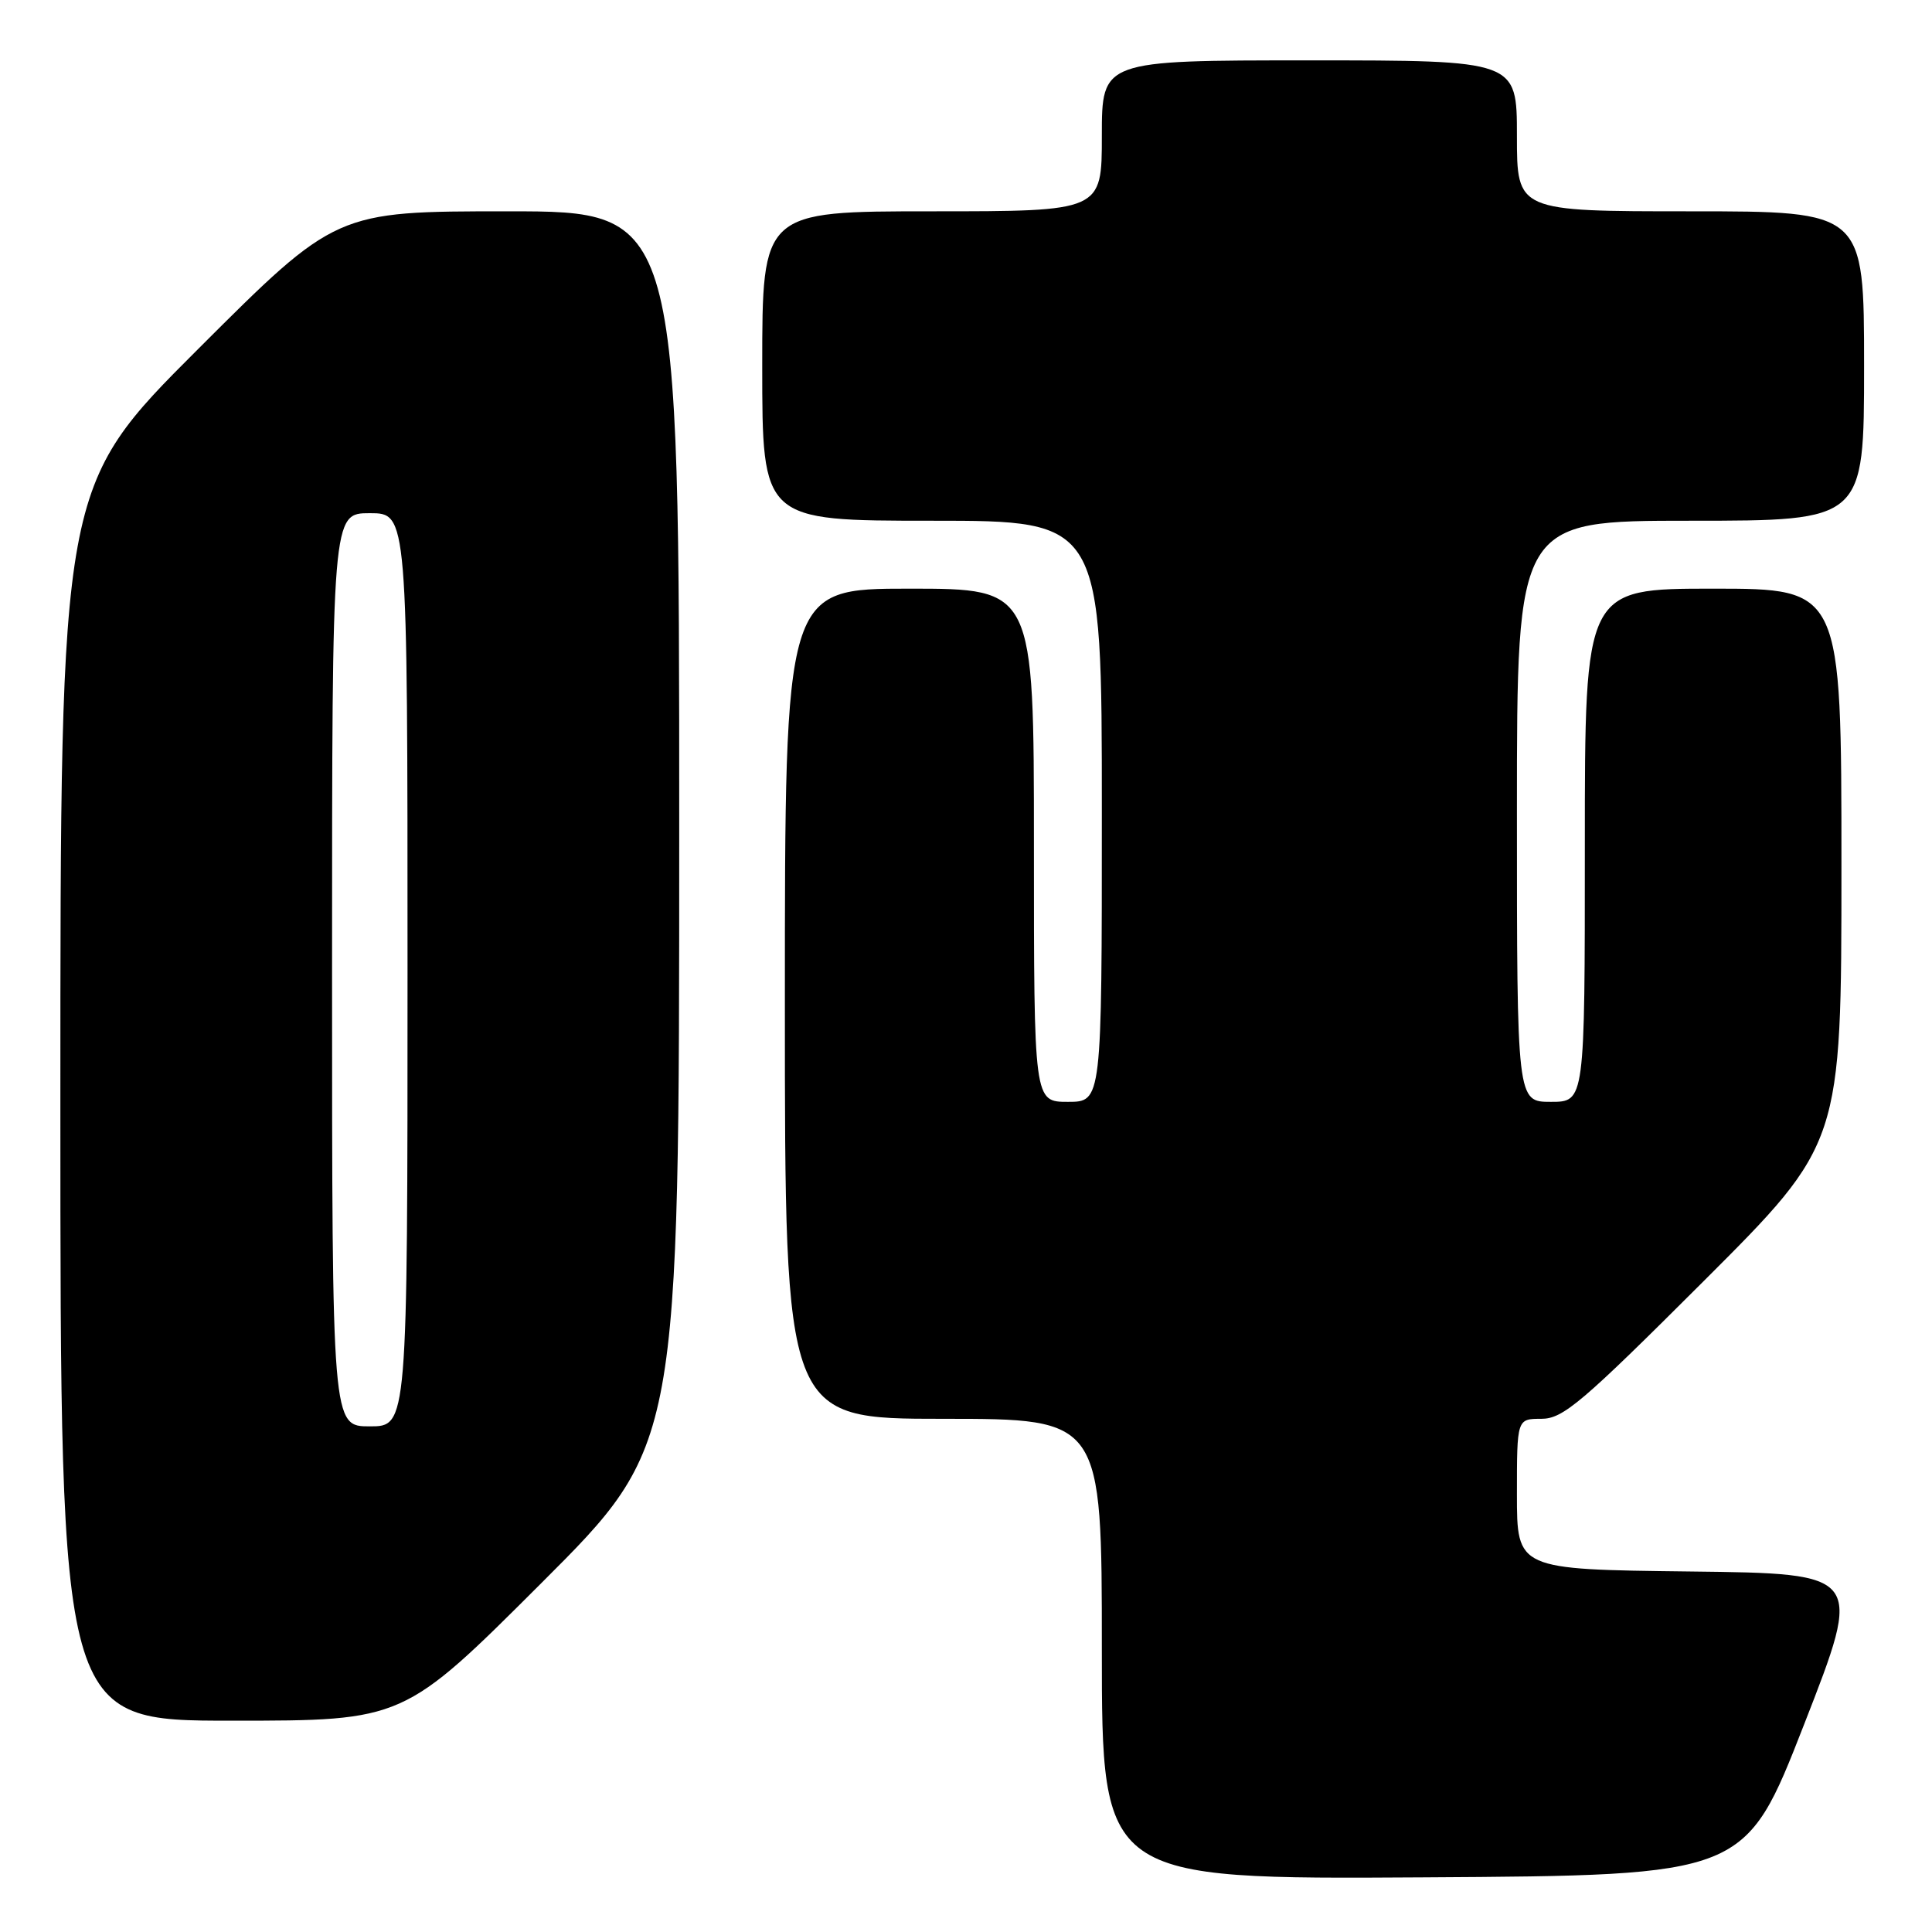 <?xml version="1.0" encoding="UTF-8" standalone="no"?>
<!DOCTYPE svg PUBLIC "-//W3C//DTD SVG 1.1//EN" "http://www.w3.org/Graphics/SVG/1.1/DTD/svg11.dtd" >
<svg xmlns="http://www.w3.org/2000/svg" xmlns:xlink="http://www.w3.org/1999/xlink" version="1.1" viewBox="0 0 256 256">
 <g >
 <path fill="currentColor"
d=" M 239.05 228.50 C 246.86 208.50 246.86 208.50 223.93 208.23 C 201.00 207.96 201.00 207.96 201.00 197.98 C 201.00 188.00 201.00 188.00 204.24 188.00 C 207.11 188.00 209.58 185.90 225.74 169.76 C 244.00 151.52 244.00 151.52 244.00 114.76 C 244.00 78.00 244.00 78.00 227.00 78.00 C 210.00 78.00 210.00 78.00 210.00 112.00 C 210.00 146.00 210.00 146.00 205.50 146.00 C 201.00 146.00 201.00 146.00 201.00 107.50 C 201.00 69.00 201.00 69.00 224.00 69.00 C 247.00 69.00 247.00 69.00 247.00 48.50 C 247.00 28.00 247.00 28.00 224.00 28.00 C 201.00 28.00 201.00 28.00 201.00 18.00 C 201.00 8.00 201.00 8.00 173.50 8.00 C 146.00 8.00 146.00 8.00 146.00 18.00 C 146.00 28.00 146.00 28.00 123.50 28.00 C 101.00 28.00 101.00 28.00 101.00 48.50 C 101.00 69.00 101.00 69.00 123.50 69.00 C 146.00 69.00 146.00 69.00 146.00 107.50 C 146.00 146.00 146.00 146.00 141.50 146.00 C 137.00 146.00 137.00 146.00 137.00 112.00 C 137.00 78.00 137.00 78.00 120.50 78.00 C 104.00 78.00 104.00 78.00 104.00 133.00 C 104.00 188.00 104.00 188.00 125.00 188.00 C 146.00 188.00 146.00 188.00 146.00 218.51 C 146.00 249.02 146.00 249.02 188.62 248.76 C 231.24 248.50 231.24 248.50 239.05 228.50 Z  M 71.74 209.76 C 90.00 191.52 90.00 191.52 90.00 109.76 C 90.00 28.00 90.00 28.00 67.26 28.00 C 44.52 28.00 44.52 28.00 26.26 46.24 C 8.00 64.48 8.00 64.48 8.00 146.24 C 8.00 228.00 8.00 228.00 30.74 228.00 C 53.48 228.00 53.48 228.00 71.74 209.76 Z  M 44.00 128.50 C 44.00 68.00 44.00 68.00 49.00 68.00 C 54.00 68.00 54.00 68.00 54.00 128.50 C 54.00 189.00 54.00 189.00 49.00 189.00 C 44.00 189.00 44.00 189.00 44.00 128.50 Z "/>
</g>
</svg>